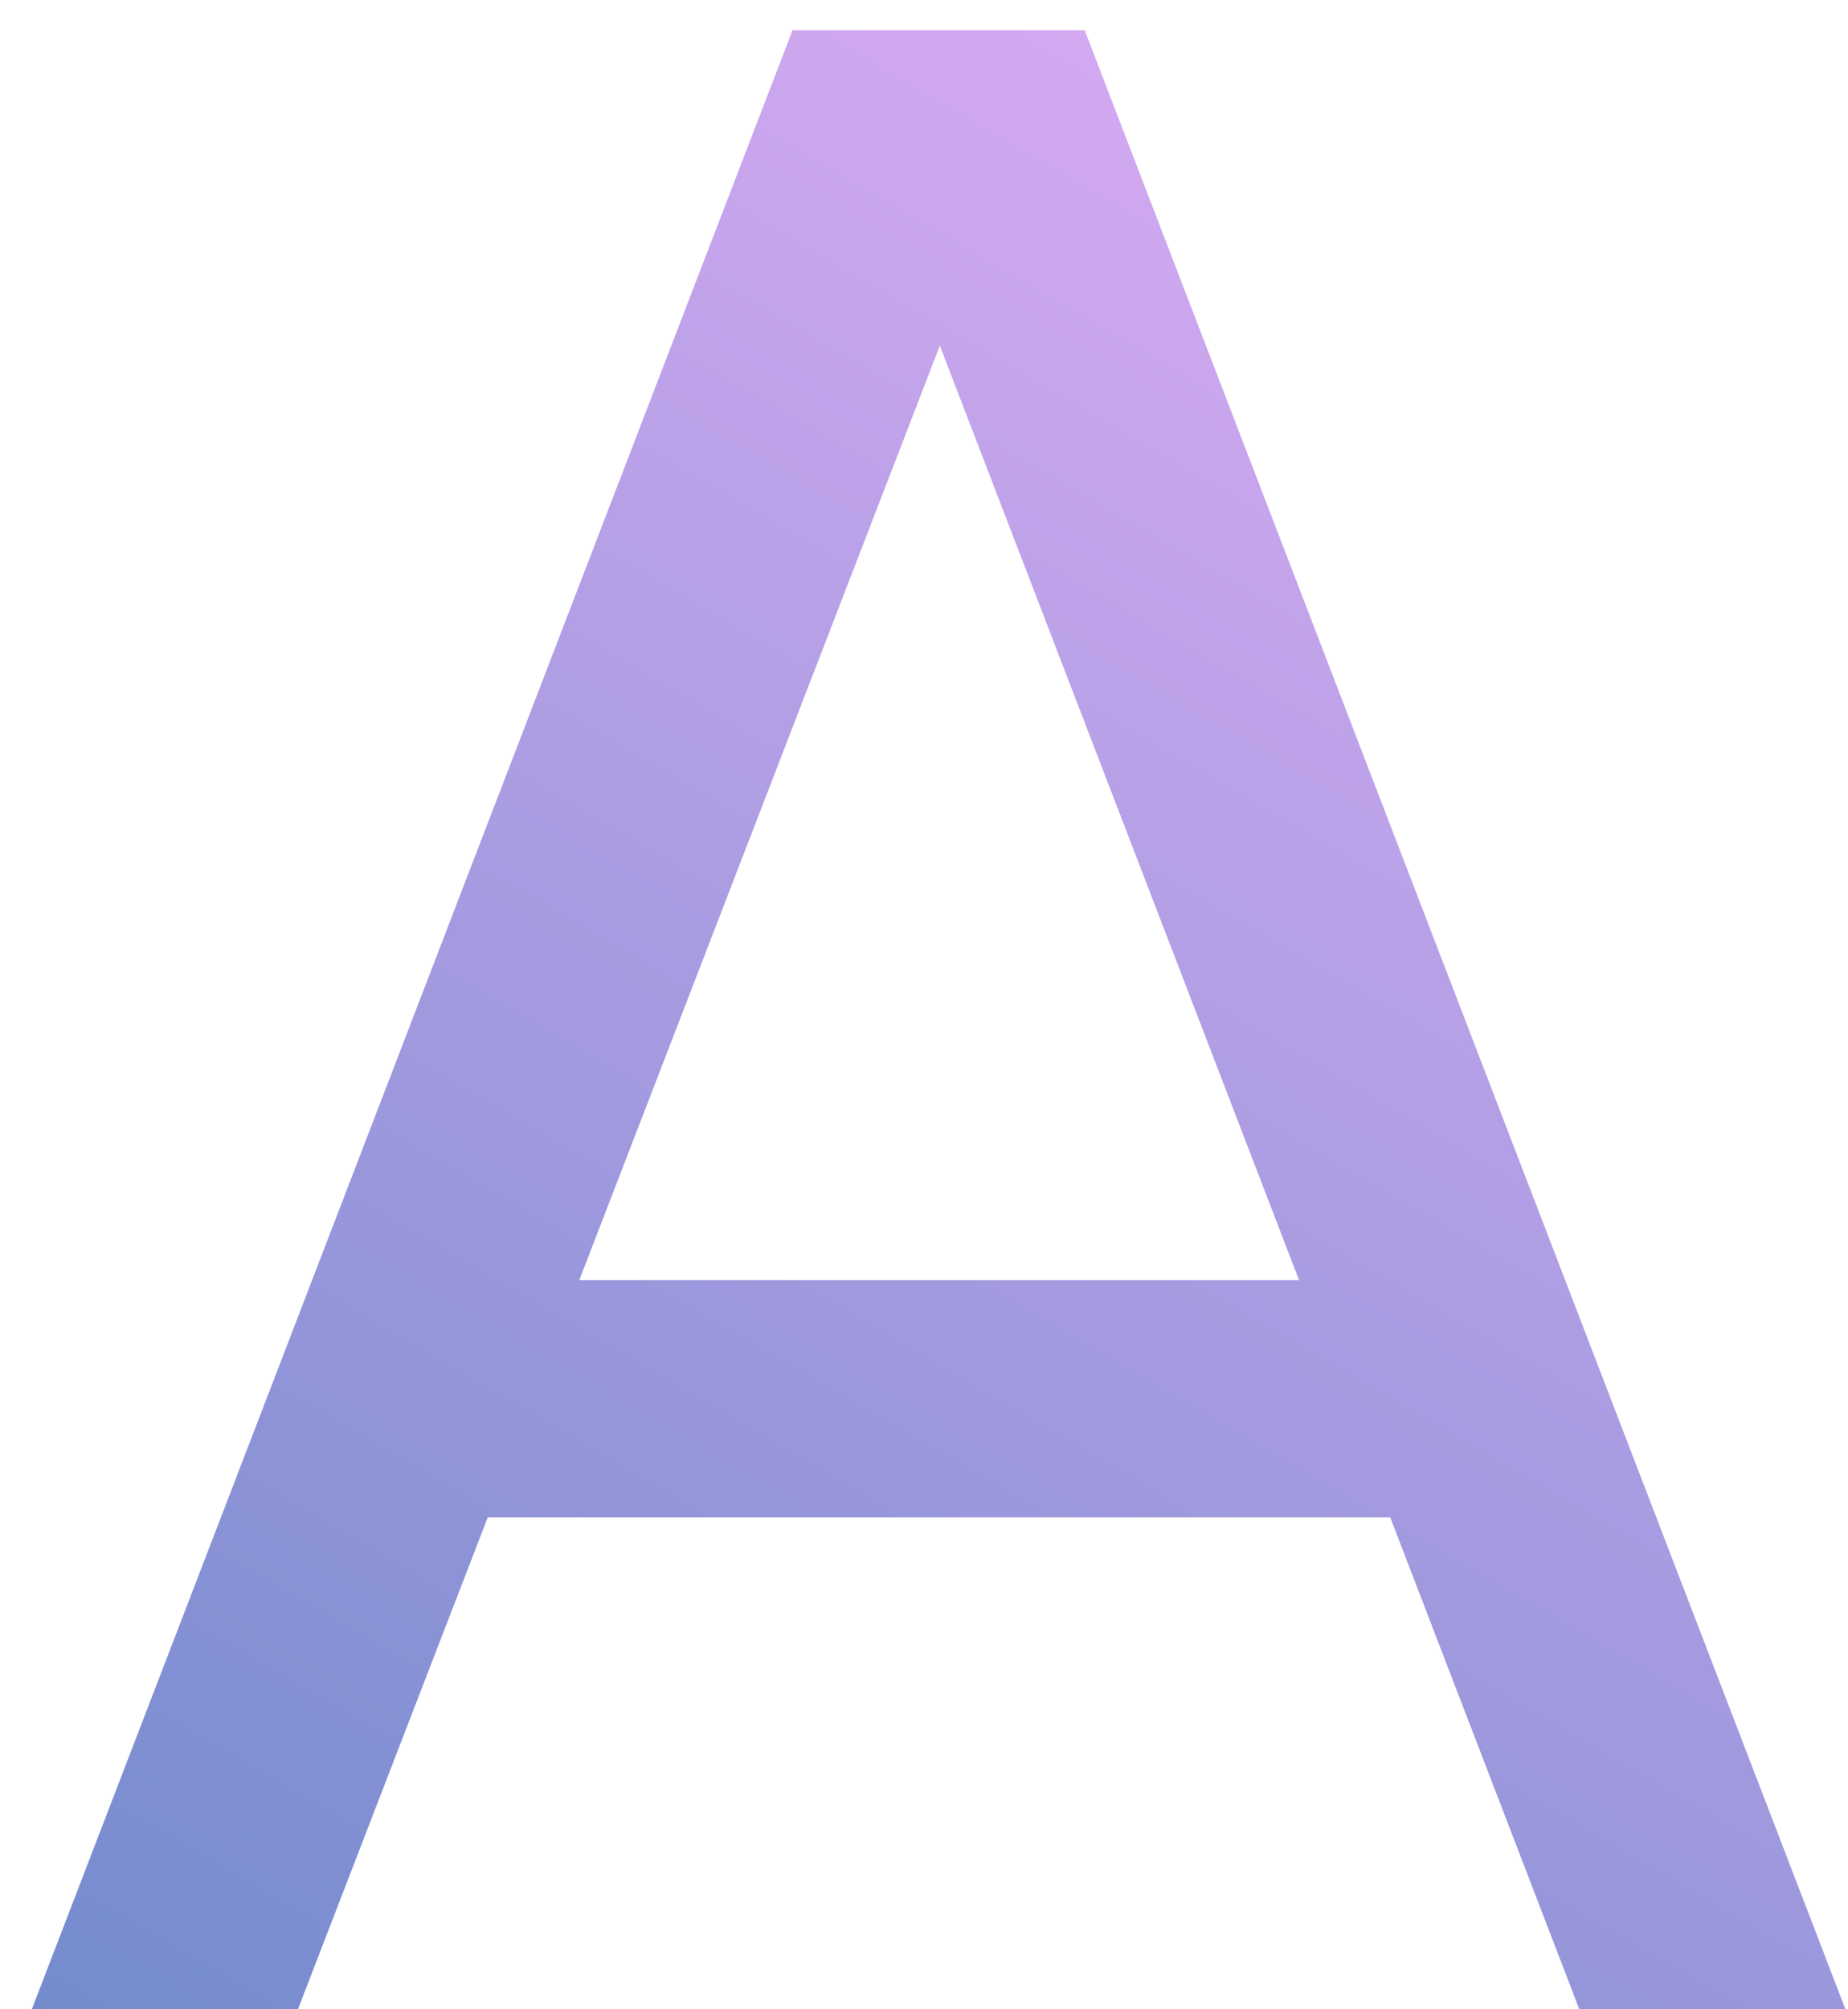 <svg width="23" height="25" viewBox="0 0 23 25" fill="none" xmlns="http://www.w3.org/2000/svg">
<path d="M9.864 0.376H13.212L3.708 25H0.396L9.864 0.376ZM10.188 0.376H13.5L22.968 25H19.656L10.188 0.376ZM5.976 15.928H17.604V18.88H5.976V15.928Z" fill="url(#paint0_linear_26_2989)"/>
<defs>
<linearGradient id="paint0_linear_26_2989" x1="21.75" y1="-2.451" x2="-5.013" y2="43.442" gradientUnits="userSpaceOnUse">
<stop stop-color="#EAB0F9"/>
<stop offset="1" stop-color="#3377B6"/>
</linearGradient>
</defs>
</svg>
